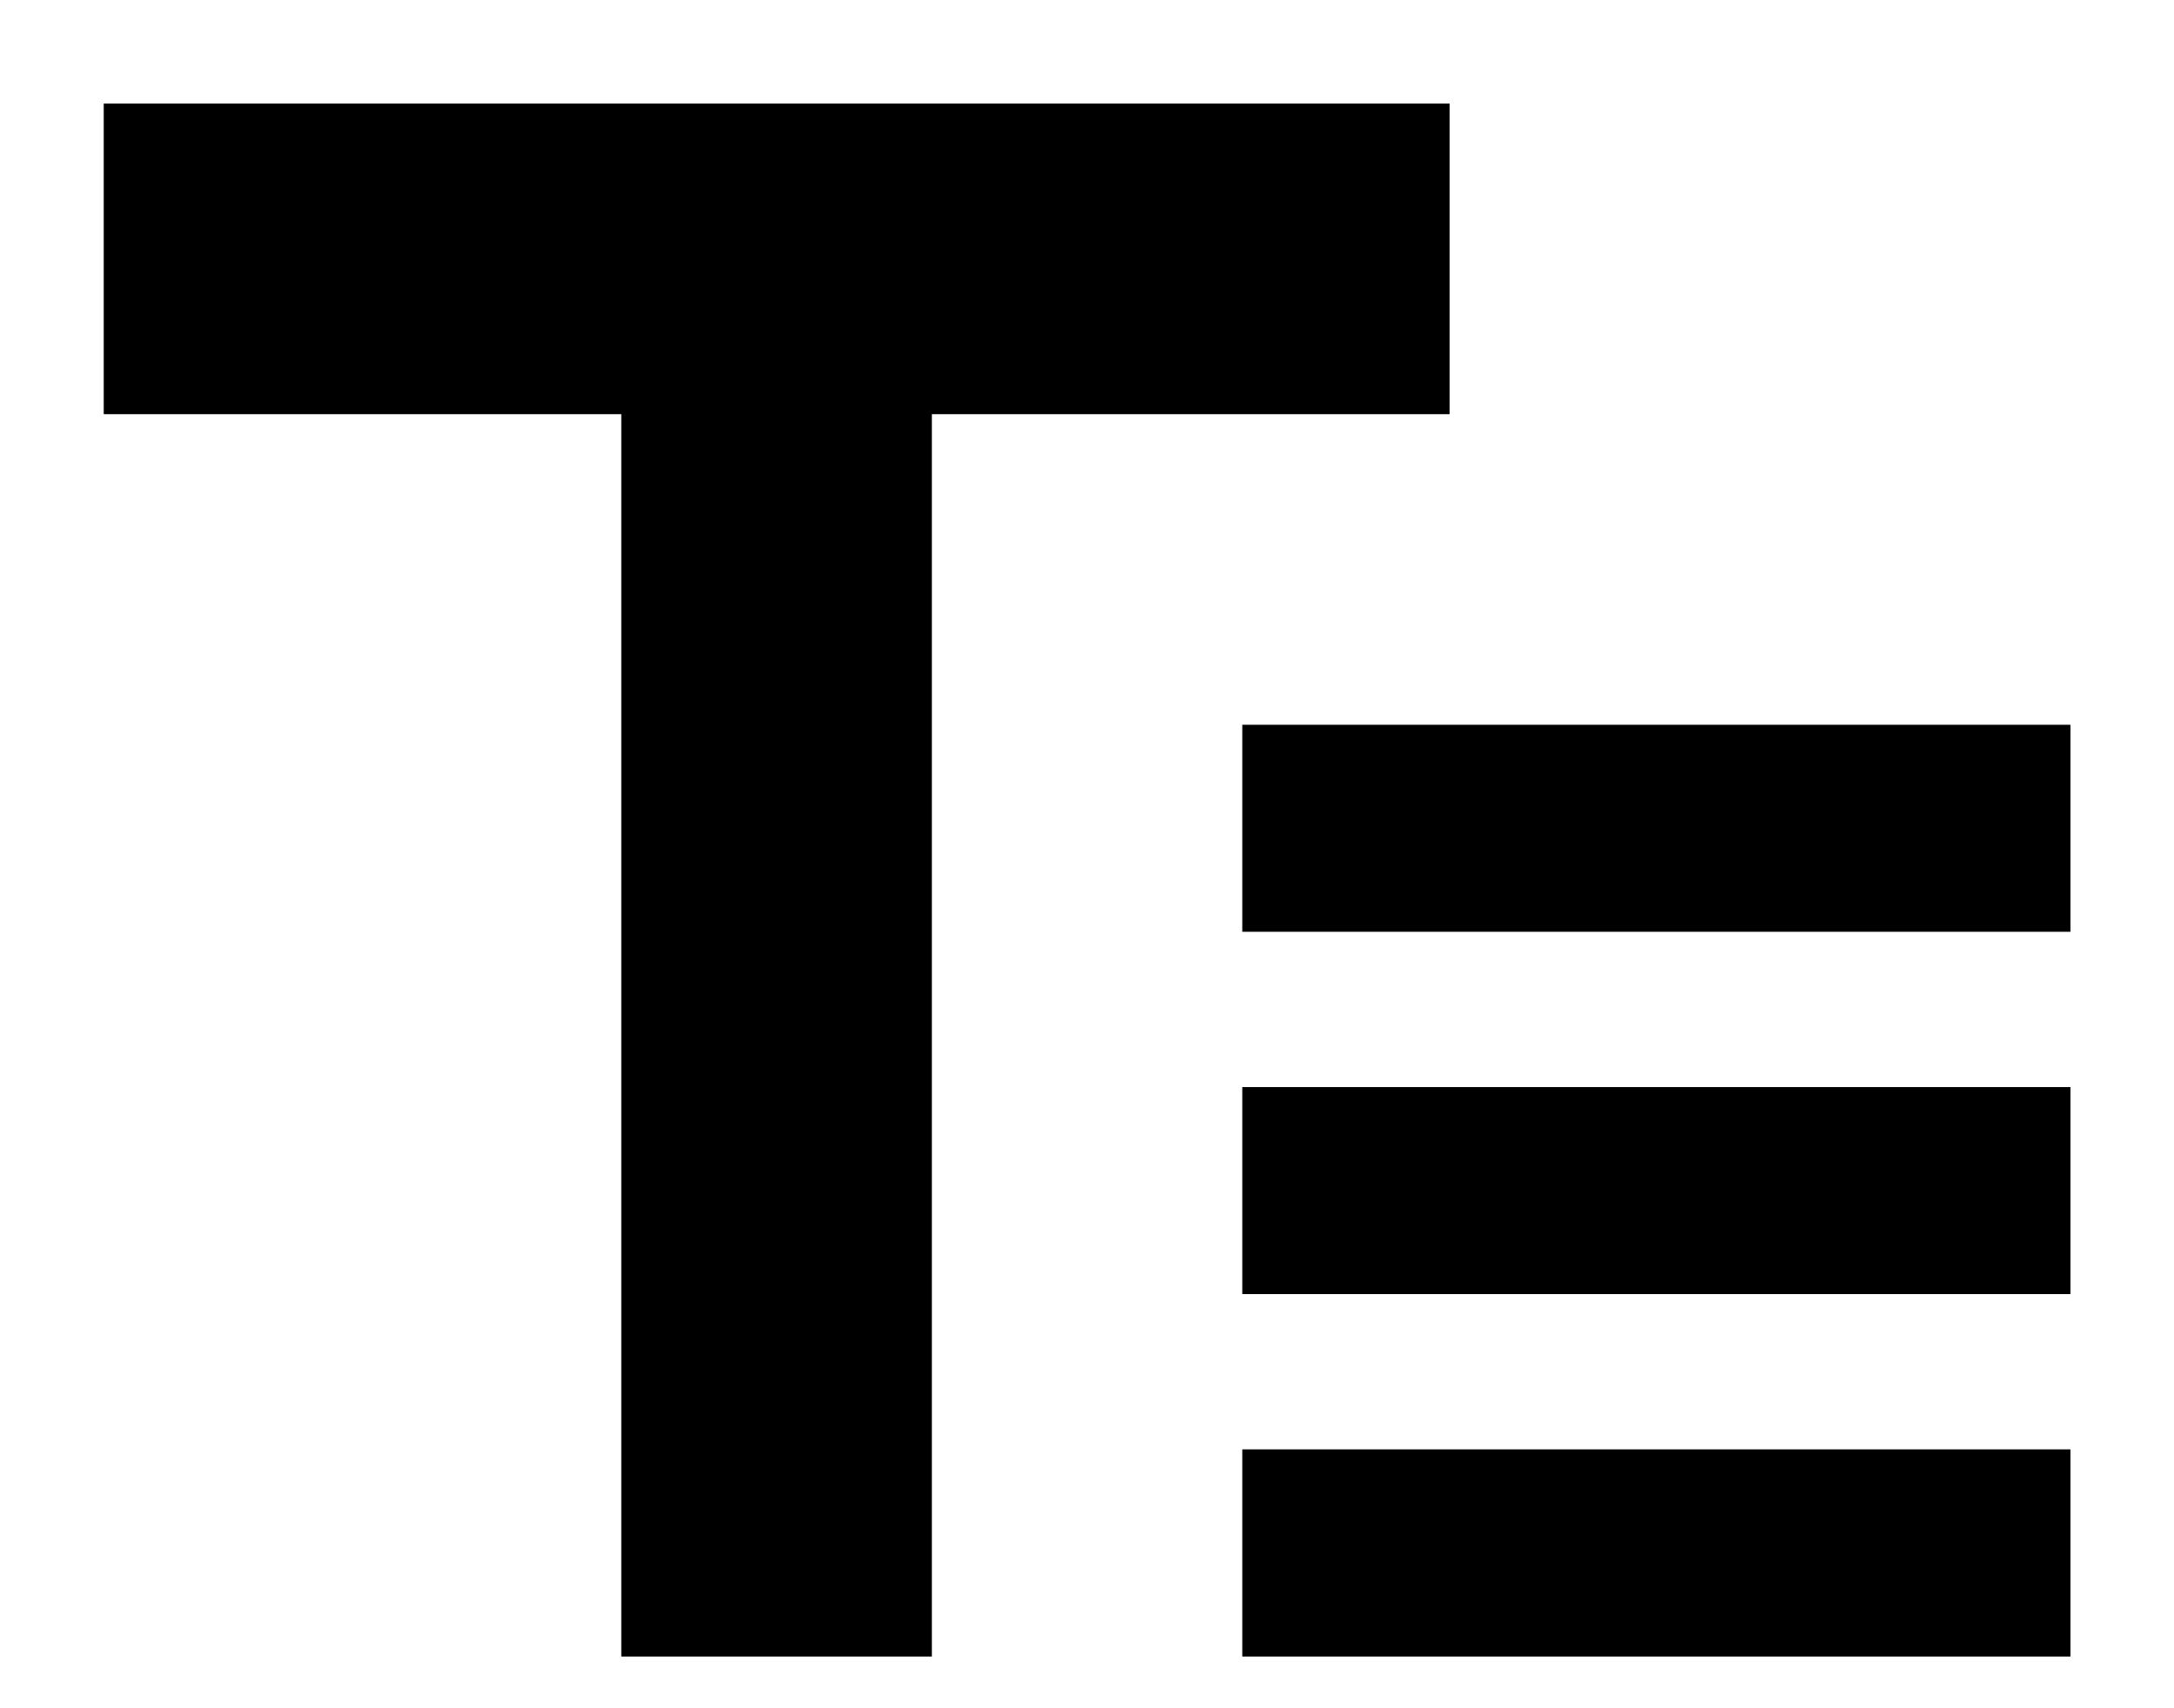 <svg width="14" height="11" viewBox="0 0 14 11" fill="none" xmlns="http://www.w3.org/2000/svg">
  <path d="M0.668 2.667V0.667H9.335V2.667H6.001V10.667H4.001V2.667H0.668Z" fill="currentColor" />
  <path d="M13.333 4.667H8V6H13.333V4.667Z" fill="currentColor" />
  <path d="M8 7H13.333V8.333H8V7Z" fill="currentColor" />
  <path d="M13.333 9.333H8V10.667H13.333V9.333Z" fill="currentColor" />
</svg>
